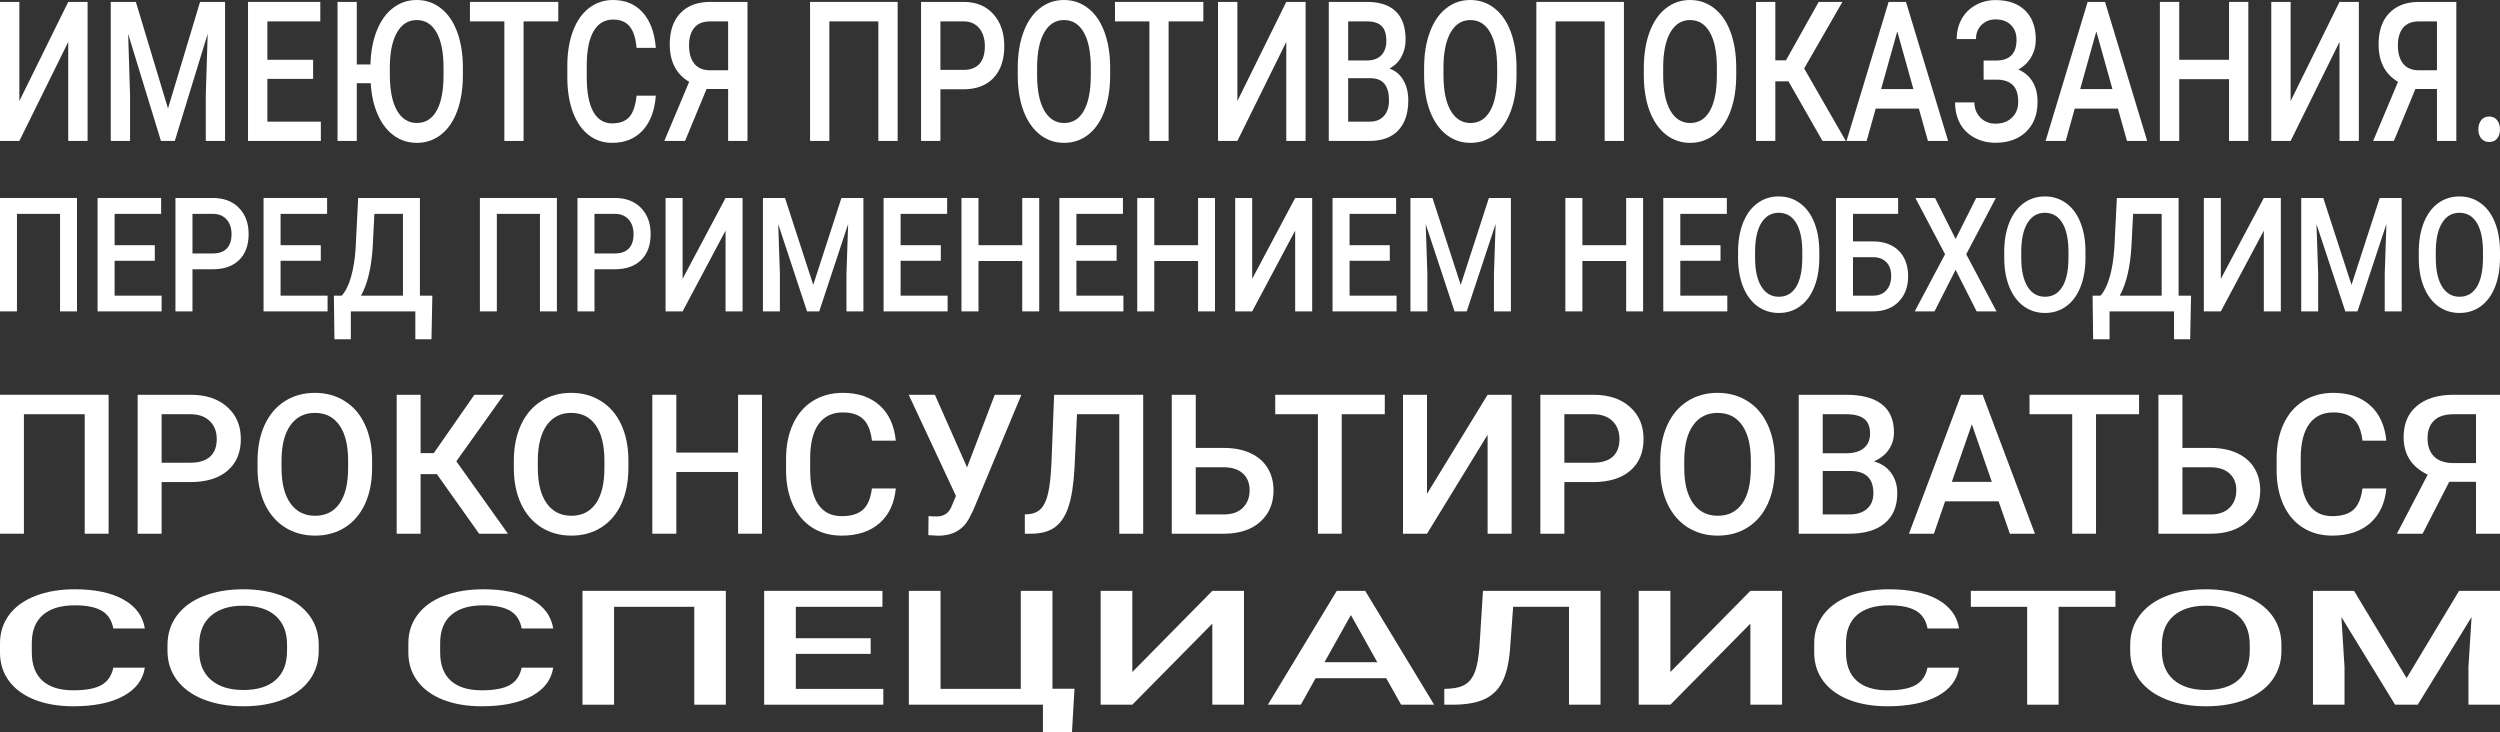 <svg width="140" height="41" viewBox="0 0 140 41" fill="none" xmlns="http://www.w3.org/2000/svg">
<rect x="0" y="0" width="140" height="41" fill="#333333" stroke="none"/>
<path d="M3.821 0.107H4.905V7.893H3.821V2.348L1.084 7.893H0V0.107H1.084V5.658L3.821 0.107Z" fill="white"/>
<path d="M7.608 0.107L9.408 6.075L11.203 0.107H12.603V7.893H11.524V5.326L11.631 1.893L9.789 7.893H9.013L7.176 1.898L7.283 5.326V7.893H6.203V0.107H7.608Z" fill="white"/>
<path d="M17.534 4.417H14.973V6.813H17.967V7.893H13.889V0.107H17.937V1.198H14.973V3.348H17.534V4.417Z" fill="white"/>
<path d="M25.922 4.203C25.922 4.966 25.817 5.636 25.605 6.214C25.394 6.788 25.091 7.23 24.697 7.54C24.306 7.847 23.855 8 23.343 8C22.866 8 22.439 7.865 22.062 7.594C21.685 7.323 21.384 6.934 21.159 6.428C20.933 5.922 20.8 5.332 20.76 4.658H19.98V7.893H18.901V0.107H19.98V3.61H20.747C20.764 2.893 20.883 2.26 21.103 1.711C21.323 1.159 21.625 0.736 22.011 0.444C22.399 0.148 22.841 0 23.335 0C23.843 0 24.293 0.153 24.684 0.46C25.078 0.763 25.383 1.201 25.597 1.775C25.811 2.346 25.919 3.011 25.922 3.77V4.203ZM24.838 3.797C24.838 2.934 24.707 2.273 24.444 1.813C24.184 1.353 23.815 1.123 23.335 1.123C22.866 1.123 22.499 1.353 22.234 1.813C21.971 2.269 21.837 2.916 21.831 3.754V4.203C21.831 5.059 21.964 5.72 22.23 6.187C22.498 6.654 22.869 6.888 23.343 6.888C23.823 6.888 24.192 6.66 24.449 6.203C24.709 5.747 24.838 5.08 24.838 4.203V3.797Z" fill="white"/>
<path d="M31.264 1.198H29.32V7.893H28.244V1.198H26.316V0.107H31.264V1.198Z" fill="white"/>
<path d="M36.726 5.358C36.664 6.189 36.418 6.838 35.99 7.305C35.561 7.768 34.991 8 34.28 8C33.783 8 33.345 7.854 32.965 7.561C32.588 7.266 32.297 6.847 32.091 6.305C31.886 5.763 31.779 5.134 31.77 4.417V3.69C31.77 2.955 31.874 2.308 32.083 1.749C32.291 1.189 32.59 0.758 32.978 0.455C33.369 0.152 33.821 0 34.332 0C35.02 0 35.574 0.234 35.994 0.701C36.414 1.168 36.658 1.827 36.726 2.679H35.647C35.596 2.119 35.464 1.717 35.253 1.471C35.044 1.221 34.737 1.096 34.332 1.096C33.861 1.096 33.498 1.312 33.244 1.743C32.992 2.171 32.864 2.8 32.858 3.631V4.321C32.858 5.162 32.978 5.804 33.218 6.246C33.461 6.688 33.815 6.909 34.28 6.909C34.706 6.909 35.026 6.79 35.24 6.551C35.454 6.312 35.59 5.914 35.647 5.358H36.726Z" fill="white"/>
<path d="M40.775 7.893V4.984H39.567L38.363 7.893H37.202L38.594 4.583C37.869 4.155 37.506 3.455 37.506 2.481C37.506 1.736 37.702 1.157 38.093 0.743C38.487 0.326 39.035 0.114 39.738 0.107H41.859V7.893H40.775ZM38.586 2.54C38.586 2.979 38.684 3.321 38.881 3.567C39.078 3.813 39.374 3.936 39.768 3.936H40.775V1.198H39.768C39.368 1.198 39.071 1.317 38.877 1.556C38.683 1.795 38.586 2.123 38.586 2.54Z" fill="white"/>
<path d="M50.268 7.893H49.188V1.198H46.443V7.893H45.363V0.107H50.268V7.893Z" fill="white"/>
<path d="M52.663 5V7.893H51.579V0.107H53.965C54.662 0.107 55.215 0.333 55.623 0.786C56.034 1.239 56.24 1.838 56.24 2.583C56.24 3.346 56.039 3.939 55.636 4.364C55.236 4.788 54.675 5 53.952 5H52.663ZM52.663 3.914H53.965C54.351 3.914 54.645 3.802 54.848 3.578C55.05 3.349 55.152 3.021 55.152 2.594C55.152 2.173 55.049 1.838 54.843 1.588C54.638 1.335 54.355 1.205 53.995 1.198H52.663V3.914Z" fill="white"/>
<path d="M62.169 4.203C62.169 4.966 62.063 5.636 61.852 6.214C61.641 6.788 61.338 7.23 60.944 7.54C60.552 7.847 60.101 8 59.59 8C59.084 8 58.633 7.847 58.236 7.54C57.842 7.23 57.536 6.79 57.319 6.219C57.105 5.649 56.997 4.991 56.994 4.246V3.807C56.994 3.048 57.101 2.378 57.315 1.797C57.532 1.216 57.836 0.772 58.228 0.465C58.622 0.155 59.073 0 59.581 0C60.09 0 60.54 0.153 60.931 0.46C61.325 0.763 61.629 1.201 61.843 1.775C62.057 2.346 62.166 3.011 62.169 3.77V4.203ZM61.085 3.797C61.085 2.934 60.954 2.273 60.691 1.813C60.431 1.353 60.061 1.123 59.581 1.123C59.113 1.123 58.746 1.353 58.48 1.813C58.218 2.269 58.083 2.916 58.078 3.754V4.203C58.078 5.059 58.211 5.72 58.476 6.187C58.745 6.654 59.116 6.888 59.59 6.888C60.07 6.888 60.438 6.66 60.695 6.203C60.955 5.747 61.085 5.08 61.085 4.203V3.797Z" fill="white"/>
<path d="M67.387 1.198H65.442V7.893H64.367V1.198H62.439V0.107H67.387V1.198Z" fill="white"/>
<path d="M72.031 0.107H73.114V7.893H72.031V2.348L69.293 7.893H68.209V0.107H69.293V5.658L72.031 0.107Z" fill="white"/>
<path d="M74.412 7.893V0.107H76.55C77.256 0.107 77.793 0.283 78.161 0.636C78.529 0.989 78.714 1.515 78.714 2.214C78.714 2.57 78.636 2.891 78.482 3.176C78.328 3.462 78.102 3.683 77.805 3.84C78.142 3.954 78.402 4.169 78.585 4.487C78.771 4.8 78.864 5.178 78.864 5.62C78.864 6.351 78.675 6.913 78.298 7.305C77.924 7.697 77.387 7.893 76.687 7.893H74.412ZM75.496 4.38V6.813H76.7C77.04 6.813 77.306 6.708 77.497 6.497C77.688 6.287 77.784 5.995 77.784 5.62C77.784 4.811 77.453 4.397 76.79 4.38H75.496ZM75.496 3.385H76.559C76.896 3.385 77.159 3.291 77.347 3.102C77.538 2.909 77.634 2.638 77.634 2.289C77.634 1.904 77.546 1.626 77.368 1.455C77.194 1.283 76.921 1.198 76.55 1.198H75.496V3.385Z" fill="white"/>
<path d="M84.925 4.203C84.925 4.966 84.82 5.636 84.608 6.214C84.397 6.788 84.094 7.23 83.7 7.54C83.309 7.847 82.858 8 82.346 8C81.841 8 81.39 7.847 80.993 7.54C80.599 7.23 80.293 6.79 80.076 6.219C79.862 5.649 79.753 4.991 79.75 4.246V3.807C79.75 3.048 79.857 2.378 80.072 1.797C80.289 1.216 80.593 0.772 80.984 0.465C81.378 0.155 81.829 0 82.338 0C82.846 0 83.296 0.153 83.687 0.46C84.081 0.763 84.386 1.201 84.6 1.775C84.814 2.346 84.922 3.011 84.925 3.77V4.203ZM83.841 3.797C83.841 2.934 83.71 2.273 83.447 1.813C83.188 1.353 82.818 1.123 82.338 1.123C81.869 1.123 81.502 1.353 81.237 1.813C80.974 2.269 80.84 2.916 80.834 3.754V4.203C80.834 5.059 80.967 5.72 81.233 6.187C81.501 6.654 81.872 6.888 82.346 6.888C82.826 6.888 83.195 6.66 83.452 6.203C83.712 5.747 83.841 5.08 83.841 4.203V3.797Z" fill="white"/>
<path d="M90.94 7.893H89.861V1.198H87.114V7.893H86.035V0.107H90.94V7.893Z" fill="white"/>
<path d="M97.229 4.203C97.229 4.966 97.123 5.636 96.912 6.214C96.701 6.788 96.398 7.23 96.004 7.54C95.612 7.847 95.161 8 94.65 8C94.144 8 93.693 7.847 93.296 7.54C92.902 7.23 92.597 6.79 92.379 6.219C92.165 5.649 92.057 4.991 92.054 4.246V3.807C92.054 3.048 92.161 2.378 92.375 1.797C92.592 1.216 92.896 0.772 93.288 0.465C93.682 0.155 94.133 0 94.641 0C95.15 0 95.6 0.153 95.991 0.46C96.385 0.763 96.689 1.201 96.903 1.775C97.118 2.346 97.226 3.011 97.229 3.77V4.203ZM96.145 3.797C96.145 2.934 96.014 2.273 95.751 1.813C95.491 1.353 95.121 1.123 94.641 1.123C94.173 1.123 93.806 1.353 93.54 1.813C93.278 2.269 93.143 2.916 93.138 3.754V4.203C93.138 5.059 93.27 5.72 93.536 6.187C93.805 6.654 94.176 6.888 94.65 6.888C95.13 6.888 95.498 6.66 95.755 6.203C96.015 5.747 96.145 5.08 96.145 4.203V3.797Z" fill="white"/>
<path d="M100.155 4.556H99.418V7.893H98.338V0.107H99.418V3.38H100.013L101.847 0.107H103.175L101.033 3.834L103.364 7.893H102.061L100.155 4.556Z" fill="white"/>
<path d="M107.455 6.08H105.039L104.533 7.893H103.406L105.763 0.107H106.735L109.095 7.893H107.965L107.455 6.08ZM105.343 4.989H107.151L106.247 1.759L105.343 4.989Z" fill="white"/>
<path d="M112.925 2.23C112.925 1.881 112.82 1.603 112.608 1.396C112.397 1.189 112.11 1.086 111.747 1.086C111.436 1.086 111.176 1.189 110.968 1.396C110.759 1.599 110.655 1.863 110.655 2.187H109.575C109.575 1.763 109.67 1.385 109.858 1.053C110.047 0.722 110.308 0.465 110.642 0.283C110.976 0.098 111.345 0.005 111.747 0.005C112.461 0.005 113.015 0.2 113.409 0.588C113.806 0.977 114.005 1.52 114.005 2.219C114.005 2.572 113.919 2.897 113.748 3.193C113.576 3.488 113.337 3.722 113.028 3.893C113.377 4.043 113.642 4.271 113.825 4.578C114.011 4.881 114.103 5.258 114.103 5.711C114.103 6.41 113.889 6.966 113.461 7.38C113.032 7.79 112.461 7.995 111.747 7.995C111.307 7.995 110.909 7.897 110.552 7.701C110.198 7.504 109.931 7.237 109.751 6.898C109.574 6.56 109.485 6.171 109.485 5.733H110.565C110.565 6.068 110.676 6.351 110.899 6.583C111.122 6.811 111.405 6.925 111.747 6.925C112.13 6.925 112.437 6.813 112.668 6.588C112.902 6.364 113.02 6.071 113.02 5.711C113.02 5.273 112.917 4.955 112.711 4.759C112.508 4.56 112.21 4.46 111.816 4.46H111.083V3.39H111.777C112.543 3.39 112.925 3.004 112.925 2.23Z" fill="white"/>
<path d="M118.602 6.08H116.185L115.68 7.893H114.553L116.909 0.107H117.882L120.242 7.893H119.111L118.602 6.08ZM116.49 4.989H118.297L117.394 1.759L116.49 4.989Z" fill="white"/>
<path d="M125.906 7.893H124.826V4.433H122.037V7.893H120.953V0.107H122.037V3.348H124.826V0.107H125.906V7.893Z" fill="white"/>
<path d="M131.012 0.107H132.096V7.893H131.012V2.348L128.275 7.893H127.191V0.107H128.275V5.658L131.012 0.107Z" fill="white"/>
<path d="M136.47 7.893V4.984H135.262L134.058 7.893H132.897L134.289 4.583C133.564 4.155 133.201 3.455 133.201 2.481C133.201 1.736 133.397 1.157 133.788 0.743C134.182 0.326 134.731 0.114 135.433 0.107H137.554V7.893H136.47ZM134.281 2.54C134.281 2.979 134.379 3.321 134.576 3.567C134.774 3.813 135.069 3.936 135.463 3.936H136.47V1.198H135.463C135.063 1.198 134.766 1.317 134.572 1.556C134.378 1.795 134.281 2.123 134.281 2.54Z" fill="white"/>
<path d="M139.392 6.524C139.586 6.524 139.736 6.594 139.841 6.733C139.947 6.868 140 7.039 140 7.246C140 7.449 139.947 7.619 139.841 7.754C139.736 7.886 139.586 7.952 139.392 7.952C139.206 7.952 139.059 7.886 138.95 7.754C138.842 7.622 138.788 7.453 138.788 7.246C138.788 7.039 138.84 6.868 138.946 6.733C139.052 6.594 139.2 6.524 139.392 6.524Z" fill="white"/>
<path d="M4.312 17.438H3.363V11.977H0.949V17.438H0V11.087H4.312V17.438Z" fill="white"/>
<path d="M8.669 14.603H6.417V16.557H9.05V17.438H5.464V11.087H9.023V11.977H6.417V13.731H8.669V14.603Z" fill="white"/>
<path d="M10.778 15.079V17.438H9.825V11.087H11.923C12.536 11.087 13.021 11.272 13.38 11.641C13.742 12.011 13.923 12.499 13.923 13.107C13.923 13.729 13.746 14.213 13.392 14.559C13.04 14.905 12.547 15.079 11.912 15.079H10.778ZM10.778 14.193H11.923C12.262 14.193 12.521 14.101 12.699 13.918C12.877 13.732 12.966 13.465 12.966 13.116C12.966 12.772 12.876 12.499 12.695 12.296C12.514 12.089 12.266 11.983 11.949 11.977H10.778V14.193Z" fill="white"/>
<path d="M17.964 14.603H15.712V16.557H18.344V17.438H14.759V11.087H18.318V11.977H15.712V13.731H17.964V14.603Z" fill="white"/>
<path d="M24.163 19H23.259V17.438H19.647V19H18.728L18.698 16.557H19.139C19.357 16.313 19.532 15.958 19.662 15.493C19.793 15.025 19.877 14.495 19.915 13.905L20.058 11.087H23.515V16.557H24.211L24.163 19ZM20.216 16.557H22.566V11.977H20.965L20.875 13.765C20.807 14.961 20.587 15.891 20.216 16.557Z" fill="white"/>
<path d="M31.186 17.438H30.237V11.977H27.823V17.438H26.874V11.087H31.186V17.438Z" fill="white"/>
<path d="M33.291 15.079V17.438H32.338V11.087H34.436C35.049 11.087 35.535 11.272 35.894 11.641C36.255 12.011 36.436 12.499 36.436 13.107C36.436 13.729 36.259 14.213 35.905 14.559C35.553 14.905 35.06 15.079 34.425 15.079H33.291ZM33.291 14.193H34.436C34.775 14.193 35.034 14.101 35.212 13.918C35.39 13.732 35.479 13.465 35.479 13.116C35.479 12.772 35.389 12.499 35.208 12.296C35.027 12.089 34.779 11.983 34.462 11.977H33.291V14.193Z" fill="white"/>
<path d="M40.631 11.087H41.584V17.438H40.631V12.915L38.225 17.438H37.272V11.087H38.225V15.615L40.631 11.087Z" fill="white"/>
<path d="M43.96 11.087L45.542 15.955L47.12 11.087H48.351V17.438H47.402V15.345L47.496 12.544L45.877 17.438H45.195L43.58 12.549L43.674 15.345V17.438H42.725V11.087H43.96Z" fill="white"/>
<path d="M52.686 14.603H50.434V16.557H53.066V17.438H49.481V11.087H53.04V11.977H50.434V13.731H52.686V14.603Z" fill="white"/>
<path d="M58.196 17.438H57.246V14.616H54.795V17.438H53.842V11.087H54.795V13.731H57.246V11.087H58.196V17.438Z" fill="white"/>
<path d="M62.53 14.603H60.278V16.557H62.911V17.438H59.325V11.087H62.884V11.977H60.278V13.731H62.53V14.603Z" fill="white"/>
<path d="M68.04 17.438H67.091V14.616H64.639V17.438H63.686V11.087H64.639V13.731H67.091V11.087H68.04V17.438Z" fill="white"/>
<path d="M72.529 11.087H73.482V17.438H72.529V12.915L70.122 17.438H69.17V11.087H70.122V15.615L72.529 11.087Z" fill="white"/>
<path d="M77.828 14.603H75.576V16.557H78.208V17.438H74.623V11.087H78.182V11.977H75.576V13.731H77.828V14.603Z" fill="white"/>
<path d="M80.219 11.087L81.801 15.955L83.379 11.087H84.61V17.438H83.661V15.345L83.755 12.544L82.136 17.438H81.454L79.839 12.549L79.933 15.345V17.438H78.984V11.087H80.219Z" fill="white"/>
<path d="M92.014 17.438H91.065V14.616H88.613V17.438H87.66V11.087H88.613V13.731H91.065V11.087H92.014V17.438Z" fill="white"/>
<path d="M96.349 14.603H94.097V16.557H96.729V17.438H93.144V11.087H96.703V11.977H94.097V13.731H96.349V14.603Z" fill="white"/>
<path d="M101.881 14.429C101.881 15.051 101.788 15.598 101.602 16.069C101.416 16.537 101.15 16.898 100.804 17.151C100.46 17.401 100.063 17.526 99.614 17.526C99.169 17.526 98.773 17.401 98.424 17.151C98.077 16.898 97.809 16.538 97.618 16.073C97.43 15.608 97.334 15.071 97.332 14.463V14.106C97.332 13.486 97.426 12.94 97.614 12.466C97.805 11.992 98.072 11.63 98.416 11.38C98.763 11.127 99.159 11 99.606 11C100.053 11 100.449 11.125 100.792 11.375C101.139 11.622 101.406 11.98 101.595 12.448C101.783 12.914 101.878 13.456 101.881 14.075V14.429ZM100.928 14.097C100.928 13.393 100.813 12.854 100.582 12.479C100.353 12.104 100.028 11.916 99.606 11.916C99.194 11.916 98.872 12.104 98.638 12.479C98.407 12.851 98.289 13.379 98.284 14.062V14.429C98.284 15.127 98.401 15.666 98.635 16.047C98.871 16.428 99.197 16.618 99.614 16.618C100.036 16.618 100.359 16.432 100.585 16.06C100.814 15.688 100.928 15.144 100.928 14.429V14.097Z" fill="white"/>
<path d="M106.295 11.977H103.768V13.517H104.89C105.292 13.517 105.642 13.597 105.941 13.757C106.239 13.917 106.467 14.144 106.622 14.437C106.778 14.731 106.856 15.071 106.856 15.458C106.856 16.051 106.681 16.528 106.332 16.889C105.986 17.249 105.512 17.433 104.912 17.438H102.815V11.087H106.295V11.977ZM103.768 14.402V16.557H104.886C105.207 16.557 105.457 16.457 105.636 16.256C105.816 16.053 105.907 15.784 105.907 15.449C105.907 15.129 105.819 14.876 105.643 14.69C105.467 14.504 105.224 14.408 104.912 14.402H103.768Z" fill="white"/>
<path d="M109.514 13.382L110.667 11.087H111.767L110.109 14.237L111.804 17.438H110.693L109.514 15.109L108.332 17.438H107.225L108.923 14.237L107.262 11.087H108.362L109.514 13.382Z" fill="white"/>
<path d="M116.787 14.429C116.787 15.051 116.694 15.598 116.508 16.069C116.322 16.537 116.056 16.898 115.709 17.151C115.366 17.401 114.969 17.526 114.519 17.526C114.075 17.526 113.678 17.401 113.329 17.151C112.983 16.898 112.714 16.538 112.523 16.073C112.335 15.608 112.24 15.071 112.237 14.463V14.106C112.237 13.486 112.331 12.94 112.52 12.466C112.711 11.992 112.978 11.63 113.322 11.38C113.668 11.127 114.065 11 114.512 11C114.959 11 115.354 11.125 115.698 11.375C116.045 11.622 116.312 11.98 116.5 12.448C116.689 12.914 116.784 13.456 116.787 14.075V14.429ZM115.834 14.097C115.834 13.393 115.718 12.854 115.487 12.479C115.259 12.104 114.934 11.916 114.512 11.916C114.1 11.916 113.778 12.104 113.544 12.479C113.313 12.851 113.195 13.379 113.19 14.062V14.429C113.19 15.127 113.307 15.666 113.54 16.047C113.776 16.428 114.103 16.618 114.519 16.618C114.941 16.618 115.265 16.432 115.491 16.06C115.72 15.688 115.834 15.144 115.834 14.429V14.097Z" fill="white"/>
<path d="M122.65 19H121.746V17.438H118.135V19H117.216L117.186 16.557H117.626C117.845 16.313 118.019 15.958 118.15 15.493C118.28 15.025 118.364 14.495 118.402 13.905L118.545 11.087H122.002V16.557H122.699L122.65 19ZM118.703 16.557H121.053V11.977H119.453L119.362 13.765C119.295 14.961 119.075 15.891 118.703 16.557Z" fill="white"/>
<path d="M126.774 11.087H127.727V17.438H126.774V12.915L124.367 17.438H123.415V11.087H124.367V15.615L126.774 11.087Z" fill="white"/>
<path d="M130.103 11.087L131.685 15.955L133.263 11.087H134.494V17.438H133.545V15.345L133.639 12.544L132.02 17.438H131.338L129.723 12.549L129.817 15.345V17.438H128.868V11.087H130.103Z" fill="white"/>
<path d="M140 14.429C140 15.051 139.907 15.598 139.721 16.069C139.536 16.537 139.269 16.898 138.923 17.151C138.579 17.401 138.182 17.526 137.733 17.526C137.288 17.526 136.892 17.401 136.543 17.151C136.196 16.898 135.928 16.538 135.737 16.073C135.549 15.608 135.453 15.071 135.451 14.463V14.106C135.451 13.486 135.545 12.94 135.733 12.466C135.924 11.992 136.191 11.63 136.535 11.38C136.882 11.127 137.278 11 137.725 11C138.172 11 138.568 11.125 138.912 11.375C139.258 11.622 139.525 11.98 139.714 12.448C139.902 12.914 139.997 13.456 140 14.075V14.429ZM139.047 14.097C139.047 13.393 138.932 12.854 138.701 12.479C138.472 12.104 138.147 11.916 137.725 11.916C137.314 11.916 136.991 12.104 136.758 12.479C136.527 12.851 136.409 13.379 136.404 14.062V14.429C136.404 15.127 136.52 15.666 136.754 16.047C136.99 16.428 137.316 16.618 137.733 16.618C138.155 16.618 138.479 16.432 138.705 16.06C138.933 15.688 139.047 15.144 139.047 14.429V14.097Z" fill="white"/>
<path d="M6.082 29.888H4.744V23.197H1.339V29.888H0V22.107H6.082V29.888Z" fill="white"/>
<path d="M9.051 26.997V29.888H7.708V22.107H10.666C11.53 22.107 12.216 22.333 12.722 22.786C13.232 23.238 13.487 23.837 13.487 24.581C13.487 25.344 13.237 25.937 12.738 26.361C12.242 26.785 11.546 26.997 10.65 26.997H9.051ZM9.051 25.912H10.666C11.144 25.912 11.509 25.8 11.761 25.575C12.012 25.347 12.138 25.019 12.138 24.592C12.138 24.172 12.01 23.837 11.755 23.587C11.5 23.334 11.15 23.204 10.703 23.197H9.051V25.912Z" fill="white"/>
<path d="M20.838 26.2C20.838 26.963 20.707 27.633 20.445 28.21C20.183 28.783 19.808 29.225 19.319 29.535C18.834 29.841 18.275 29.995 17.641 29.995C17.014 29.995 16.454 29.841 15.962 29.535C15.473 29.225 15.095 28.785 14.825 28.215C14.56 27.645 14.425 26.988 14.422 26.243V25.805C14.422 25.046 14.555 24.376 14.82 23.796C15.089 23.215 15.466 22.771 15.952 22.465C16.44 22.155 17 22 17.63 22C18.261 22 18.818 22.153 19.303 22.46C19.792 22.762 20.169 23.201 20.435 23.774C20.7 24.344 20.835 25.009 20.838 25.767V26.2ZM19.495 25.794C19.495 24.932 19.332 24.271 19.006 23.812C18.684 23.352 18.225 23.122 17.63 23.122C17.049 23.122 16.594 23.352 16.265 23.812C15.939 24.268 15.773 24.914 15.766 25.752V26.2C15.766 27.055 15.93 27.716 16.26 28.183C16.593 28.65 17.053 28.883 17.641 28.883C18.236 28.883 18.692 28.655 19.011 28.199C19.334 27.743 19.495 27.077 19.495 26.2V25.794Z" fill="white"/>
<path d="M24.466 26.553H23.553V29.888H22.214V22.107H23.553V25.377H24.291L26.565 22.107H28.211L25.555 25.832L28.445 29.888H26.83L24.466 26.553Z" fill="white"/>
<path d="M35.191 26.2C35.191 26.963 35.06 27.633 34.798 28.21C34.536 28.783 34.161 29.225 33.672 29.535C33.187 29.841 32.627 29.995 31.994 29.995C31.367 29.995 30.807 29.841 30.315 29.535C29.826 29.225 29.447 28.785 29.178 28.215C28.913 27.645 28.778 26.988 28.774 26.243V25.805C28.774 25.046 28.907 24.376 29.173 23.796C29.442 23.215 29.819 22.771 30.304 22.465C30.793 22.155 31.352 22 31.983 22C32.613 22 33.171 22.153 33.656 22.46C34.145 22.762 34.522 23.201 34.788 23.774C35.053 24.344 35.188 25.009 35.191 25.767V26.2ZM33.847 25.794C33.847 24.932 33.684 24.271 33.359 23.812C33.036 23.352 32.578 23.122 31.983 23.122C31.402 23.122 30.947 23.352 30.618 23.812C30.292 24.268 30.125 24.914 30.118 25.752V26.2C30.118 27.055 30.283 27.716 30.612 28.183C30.945 28.65 31.406 28.883 31.994 28.883C32.588 28.883 33.045 28.655 33.364 28.199C33.686 27.743 33.847 27.077 33.847 26.2V25.794Z" fill="white"/>
<path d="M42.67 29.888H41.332V26.43H37.874V29.888H36.53V22.107H37.874V25.345H41.332V22.107H42.67V29.888Z" fill="white"/>
<path d="M50.165 27.355C50.087 28.185 49.783 28.833 49.252 29.3C48.721 29.763 48.014 29.995 47.132 29.995C46.516 29.995 45.973 29.849 45.502 29.556C45.034 29.261 44.673 28.842 44.418 28.301C44.163 27.759 44.03 27.13 44.02 26.414V25.687C44.02 24.953 44.149 24.307 44.407 23.747C44.666 23.188 45.036 22.757 45.517 22.454C46.003 22.151 46.562 22 47.196 22C48.05 22 48.736 22.233 49.257 22.7C49.778 23.167 50.08 23.826 50.165 24.677H48.827C48.763 24.118 48.6 23.715 48.338 23.47C48.08 23.22 47.699 23.096 47.196 23.096C46.612 23.096 46.162 23.311 45.847 23.742C45.535 24.17 45.376 24.799 45.369 25.629V26.318C45.369 27.159 45.517 27.8 45.815 28.242C46.116 28.684 46.555 28.904 47.132 28.904C47.66 28.904 48.057 28.785 48.322 28.546C48.588 28.308 48.756 27.91 48.827 27.355H50.165Z" fill="white"/>
<path d="M54.155 26.174L55.706 22.107H57.198L54.505 28.562L54.261 29.049C53.907 29.683 53.333 30 52.54 30L51.987 29.968L51.998 28.899C52.083 28.913 52.233 28.921 52.45 28.921C52.832 28.921 53.101 28.757 53.257 28.429L53.533 27.771L50.888 22.107H52.354L54.155 26.174Z" fill="white"/>
<path d="M64.019 22.107V29.888H62.68V23.197H60.311L60.173 26.206C60.12 27.146 60.005 27.877 59.828 28.397C59.654 28.913 59.401 29.291 59.068 29.53C58.735 29.768 58.289 29.888 57.73 29.888H57.39V28.808L57.602 28.792C57.91 28.764 58.147 28.655 58.314 28.466C58.484 28.277 58.611 27.992 58.696 27.611C58.785 27.227 58.847 26.662 58.882 25.917L59.031 22.107H64.019Z" fill="white"/>
<path d="M66.962 25.084H68.544C69.111 25.084 69.605 25.181 70.027 25.377C70.448 25.573 70.769 25.851 70.988 26.211C71.208 26.571 71.317 26.988 71.317 27.462C71.317 28.188 71.071 28.773 70.579 29.214C70.09 29.656 69.423 29.881 68.576 29.888H65.618V22.107H66.962V25.084ZM66.962 26.168V28.808H68.539C68.993 28.808 69.345 28.685 69.596 28.439C69.851 28.19 69.979 27.861 69.979 27.451C69.979 27.059 69.855 26.749 69.607 26.521C69.359 26.293 69.016 26.175 68.576 26.168H66.962Z" fill="white"/>
<path d="M77.548 23.197H75.137V29.888H73.803V23.197H71.413V22.107H77.548V23.197Z" fill="white"/>
<path d="M83.306 22.107H84.65V29.888H83.306V24.346L79.912 29.888H78.568V22.107H79.912V27.654L83.306 22.107Z" fill="white"/>
<path d="M87.604 26.997V29.888H86.26V22.107H89.218C90.082 22.107 90.768 22.333 91.274 22.786C91.784 23.238 92.039 23.837 92.039 24.581C92.039 25.344 91.789 25.937 91.29 26.361C90.794 26.785 90.098 26.997 89.203 26.997H87.604ZM87.604 25.912H89.218C89.697 25.912 90.061 25.8 90.313 25.575C90.564 25.347 90.69 25.019 90.69 24.592C90.69 24.172 90.562 23.837 90.307 23.587C90.052 23.334 89.702 23.204 89.256 23.197H87.604V25.912Z" fill="white"/>
<path d="M99.391 26.2C99.391 26.963 99.26 27.633 98.998 28.21C98.736 28.783 98.36 29.225 97.871 29.535C97.386 29.841 96.827 29.995 96.193 29.995C95.566 29.995 95.007 29.841 94.514 29.535C94.026 29.225 93.647 28.785 93.378 28.215C93.112 27.645 92.977 26.988 92.974 26.243V25.805C92.974 25.046 93.107 24.376 93.372 23.796C93.641 23.215 94.019 22.771 94.504 22.465C94.992 22.155 95.552 22 96.182 22C96.813 22 97.37 22.153 97.856 22.46C98.344 22.762 98.721 23.201 98.987 23.774C99.252 24.344 99.387 25.009 99.391 25.767V26.2ZM98.047 25.794C98.047 24.932 97.884 24.271 97.558 23.812C97.236 23.352 96.777 23.122 96.182 23.122C95.602 23.122 95.147 23.352 94.817 23.812C94.491 24.268 94.325 24.914 94.318 25.752V26.2C94.318 27.055 94.483 27.716 94.812 28.183C95.145 28.65 95.605 28.883 96.193 28.883C96.788 28.883 97.245 28.655 97.563 28.199C97.886 27.743 98.047 27.077 98.047 26.2V25.794Z" fill="white"/>
<path d="M100.729 29.888V22.107H103.38C104.255 22.107 104.92 22.283 105.377 22.636C105.834 22.989 106.062 23.514 106.062 24.212C106.062 24.569 105.967 24.889 105.776 25.174C105.584 25.459 105.305 25.68 104.936 25.837C105.354 25.951 105.676 26.167 105.903 26.484C106.133 26.797 106.248 27.175 106.248 27.617C106.248 28.347 106.015 28.908 105.547 29.3C105.083 29.692 104.417 29.888 103.55 29.888H100.729ZM102.073 26.377V28.808H103.566C103.987 28.808 104.317 28.703 104.554 28.493C104.791 28.283 104.91 27.991 104.91 27.617C104.91 26.808 104.499 26.395 103.677 26.377H102.073ZM102.073 25.383H103.391C103.808 25.383 104.134 25.288 104.368 25.099C104.605 24.907 104.724 24.636 104.724 24.287C104.724 23.902 104.614 23.625 104.394 23.454C104.178 23.283 103.84 23.197 103.38 23.197H102.073V25.383Z" fill="white"/>
<path d="M111.921 28.076H108.925L108.299 29.888H106.902L109.823 22.107H111.029L113.956 29.888H112.553L111.921 28.076ZM109.303 26.986H111.544L110.423 23.758L109.303 26.986Z" fill="white"/>
<path d="M119.788 23.197H117.377V29.888H116.043V23.197H113.653V22.107H119.788V23.197Z" fill="white"/>
<path d="M122.216 25.084H123.799C124.365 25.084 124.859 25.181 125.281 25.377C125.702 25.573 126.023 25.851 126.242 26.211C126.462 26.571 126.572 26.988 126.572 27.462C126.572 28.188 126.325 28.773 125.833 29.214C125.345 29.656 124.677 29.881 123.831 29.888H120.872V22.107H122.216V25.084ZM122.216 26.168V28.808H123.793C124.247 28.808 124.599 28.685 124.851 28.439C125.105 28.19 125.233 27.861 125.233 27.451C125.233 27.059 125.109 26.749 124.861 26.521C124.613 26.293 124.27 26.175 123.831 26.168H122.216Z" fill="white"/>
<path d="M133.636 27.355C133.558 28.185 133.254 28.833 132.723 29.3C132.192 29.763 131.485 29.995 130.603 29.995C129.987 29.995 129.444 29.849 128.973 29.556C128.505 29.261 128.144 28.842 127.889 28.301C127.634 27.759 127.501 27.13 127.491 26.414V25.687C127.491 24.953 127.62 24.307 127.878 23.747C128.137 23.188 128.507 22.757 128.988 22.454C129.474 22.151 130.033 22 130.667 22C131.52 22 132.207 22.233 132.728 22.7C133.249 23.167 133.551 23.826 133.636 24.677H132.298C132.234 24.118 132.071 23.715 131.809 23.47C131.551 23.22 131.17 23.096 130.667 23.096C130.083 23.096 129.633 23.311 129.318 23.742C129.006 24.17 128.847 24.799 128.84 25.629V26.318C128.84 27.159 128.988 27.8 129.286 28.242C129.587 28.684 130.026 28.904 130.603 28.904C131.131 28.904 131.528 28.785 131.793 28.546C132.059 28.308 132.227 27.91 132.298 27.355H133.636Z" fill="white"/>
<path d="M138.656 29.888V26.981H137.158L135.665 29.888H134.226L135.952 26.58C135.053 26.152 134.603 25.452 134.603 24.48C134.603 23.735 134.846 23.156 135.331 22.743C135.82 22.326 136.499 22.114 137.371 22.107H140V29.888H138.656ZM135.942 24.538C135.942 24.977 136.064 25.319 136.308 25.564C136.553 25.81 136.919 25.933 137.408 25.933H138.656V23.197H137.408C136.912 23.197 136.544 23.316 136.303 23.555C136.062 23.794 135.942 24.122 135.942 24.538Z" fill="white"/>
<path d="M8.111 37.388C8.008 38.068 7.606 38.599 6.905 38.981C6.204 39.361 5.272 39.551 4.108 39.551C3.295 39.551 2.578 39.431 1.956 39.192C1.339 38.949 0.862 38.606 0.526 38.163C0.189 37.719 0.014 37.204 0 36.617V36.021C0 35.42 0.171 34.89 0.512 34.432C0.853 33.974 1.341 33.62 1.977 33.372C2.617 33.124 3.356 33 4.192 33C5.319 33 6.225 33.191 6.912 33.574C7.599 33.956 7.999 34.496 8.111 35.194H6.345C6.26 34.735 6.045 34.406 5.7 34.204C5.358 34 4.856 33.898 4.192 33.898C3.421 33.898 2.828 34.074 2.412 34.428C2 34.778 1.79 35.293 1.781 35.973V36.538C1.781 37.227 1.977 37.752 2.37 38.114C2.767 38.476 3.346 38.657 4.108 38.657C4.805 38.657 5.328 38.56 5.679 38.364C6.029 38.168 6.251 37.843 6.345 37.388H8.111Z" fill="white"/>
<path d="M17.849 36.442C17.849 37.066 17.676 37.615 17.33 38.088C16.984 38.558 16.489 38.92 15.844 39.174C15.204 39.425 14.465 39.551 13.628 39.551C12.801 39.551 12.063 39.425 11.413 39.174C10.768 38.92 10.268 38.56 9.913 38.093C9.562 37.625 9.385 37.087 9.38 36.477V36.118C9.38 35.496 9.555 34.947 9.906 34.471C10.261 33.995 10.759 33.632 11.399 33.381C12.044 33.127 12.783 33 13.614 33C14.446 33 15.182 33.126 15.823 33.377C16.468 33.625 16.965 33.984 17.316 34.454C17.666 34.921 17.844 35.465 17.849 36.087V36.442ZM16.075 36.109C16.075 35.403 15.86 34.861 15.43 34.484C15.005 34.108 14.4 33.919 13.614 33.919C12.848 33.919 12.247 34.108 11.813 34.484C11.383 34.858 11.163 35.388 11.154 36.074V36.442C11.154 37.142 11.371 37.684 11.806 38.066C12.245 38.449 12.853 38.64 13.628 38.64C14.414 38.64 15.017 38.453 15.437 38.079C15.863 37.706 16.075 37.16 16.075 36.442V36.109Z" fill="white"/>
<path d="M30.98 37.388C30.877 38.068 30.475 38.599 29.774 38.981C29.073 39.361 28.14 39.551 26.977 39.551C26.163 39.551 25.446 39.431 24.824 39.192C24.207 38.949 23.731 38.606 23.394 38.163C23.058 37.719 22.882 37.204 22.868 36.617V36.021C22.868 35.42 23.039 34.89 23.38 34.432C23.721 33.974 24.21 33.62 24.845 33.372C25.486 33.124 26.224 33 27.061 33C28.187 33 29.094 33.191 29.781 33.574C30.468 33.956 30.867 34.496 30.98 35.194H29.213C29.129 34.735 28.914 34.406 28.568 34.204C28.227 34 27.724 33.898 27.061 33.898C26.289 33.898 25.696 34.074 25.28 34.428C24.869 34.778 24.658 35.293 24.649 35.973V36.538C24.649 37.227 24.845 37.752 25.238 38.114C25.635 38.476 26.215 38.657 26.977 38.657C27.673 38.657 28.196 38.56 28.547 38.364C28.897 38.168 29.119 37.843 29.213 37.388H30.98Z" fill="white"/>
<path d="M40.647 39.463H38.88V33.981H34.387V39.463H32.62V33.088H40.647V39.463Z" fill="white"/>
<path d="M48.758 36.617H44.566V38.578H49.466V39.463H42.792V33.088H49.417V33.981H44.566V35.741H48.758V36.617Z" fill="white"/>
<path d="M50.896 33.088H52.67V38.578H57.164V33.088H58.937V38.57H60.171L60.031 41H58.405V39.463H50.896V33.088Z" fill="white"/>
<path d="M67.89 33.088H69.663V39.463H67.89V34.922L63.41 39.463H61.636V33.088H63.41V37.633L67.89 33.088Z" fill="white"/>
<path d="M77.627 37.979H73.674L72.846 39.463H71.002L74.858 33.088H76.45L80.312 39.463H78.462L77.627 37.979ZM74.171 37.085H77.13L75.65 34.441L74.171 37.085Z" fill="white"/>
<path d="M89.629 33.088V39.463H87.863V33.981H84.736L84.554 36.446C84.484 37.217 84.332 37.815 84.098 38.241C83.869 38.665 83.535 38.974 83.096 39.17C82.656 39.365 82.067 39.463 81.329 39.463H80.88V38.578L81.161 38.565C81.567 38.542 81.88 38.453 82.1 38.298C82.325 38.144 82.493 37.91 82.605 37.598C82.722 37.282 82.803 36.82 82.85 36.21L83.047 33.088H89.629Z" fill="white"/>
<path d="M98.021 33.088H99.795V39.463H98.021V34.922L93.541 39.463H91.768V33.088H93.541V37.633L98.021 33.088Z" fill="white"/>
<path d="M109.708 37.388C109.605 38.068 109.203 38.599 108.502 38.981C107.801 39.361 106.868 39.551 105.705 39.551C104.891 39.551 104.174 39.431 103.552 39.192C102.935 38.949 102.459 38.606 102.122 38.163C101.786 37.719 101.61 37.204 101.596 36.617V36.021C101.596 35.42 101.767 34.89 102.108 34.432C102.449 33.974 102.938 33.62 103.573 33.372C104.214 33.124 104.952 33 105.789 33C106.915 33 107.822 33.191 108.509 33.574C109.196 33.956 109.595 34.496 109.708 35.194H107.941C107.857 34.735 107.642 34.406 107.296 34.204C106.955 34 106.452 33.898 105.789 33.898C105.018 33.898 104.424 34.074 104.008 34.428C103.597 34.778 103.386 35.293 103.377 35.973V36.538C103.377 37.227 103.573 37.752 103.966 38.114C104.363 38.476 104.943 38.657 105.705 38.657C106.401 38.657 106.924 38.56 107.275 38.364C107.625 38.168 107.847 37.843 107.941 37.388H109.708Z" fill="white"/>
<path d="M118.464 33.981H115.281V39.463H113.521V33.981H110.367V33.088H118.464V33.981Z" fill="white"/>
<path d="M127.76 36.442C127.76 37.066 127.587 37.615 127.241 38.088C126.895 38.558 126.4 38.92 125.755 39.174C125.114 39.425 124.376 39.551 123.539 39.551C122.712 39.551 121.974 39.425 121.324 39.174C120.679 38.92 120.179 38.56 119.824 38.093C119.473 37.625 119.296 37.087 119.291 36.477V36.118C119.291 35.496 119.466 34.947 119.817 34.471C120.172 33.995 120.67 33.632 121.31 33.381C121.955 33.127 122.693 33 123.525 33C124.357 33 125.093 33.126 125.734 33.377C126.379 33.625 126.876 33.984 127.227 34.454C127.577 34.921 127.755 35.465 127.76 36.087V36.442ZM125.986 36.109C125.986 35.403 125.771 34.861 125.341 34.484C124.916 34.108 124.31 33.919 123.525 33.919C122.759 33.919 122.158 34.108 121.724 34.484C121.294 34.858 121.074 35.388 121.065 36.074V36.442C121.065 37.142 121.282 37.684 121.717 38.066C122.156 38.449 122.763 38.64 123.539 38.64C124.324 38.64 124.927 38.453 125.348 38.079C125.773 37.706 125.986 37.16 125.986 36.442V36.109Z" fill="white"/>
<path d="M131.826 33.088L134.77 37.974L137.708 33.088H140V39.463H138.233V37.361L138.409 34.55L135.394 39.463H134.125L131.118 34.554L131.293 37.361V39.463H129.526V33.088H131.826Z" fill="white"/>
</svg>
